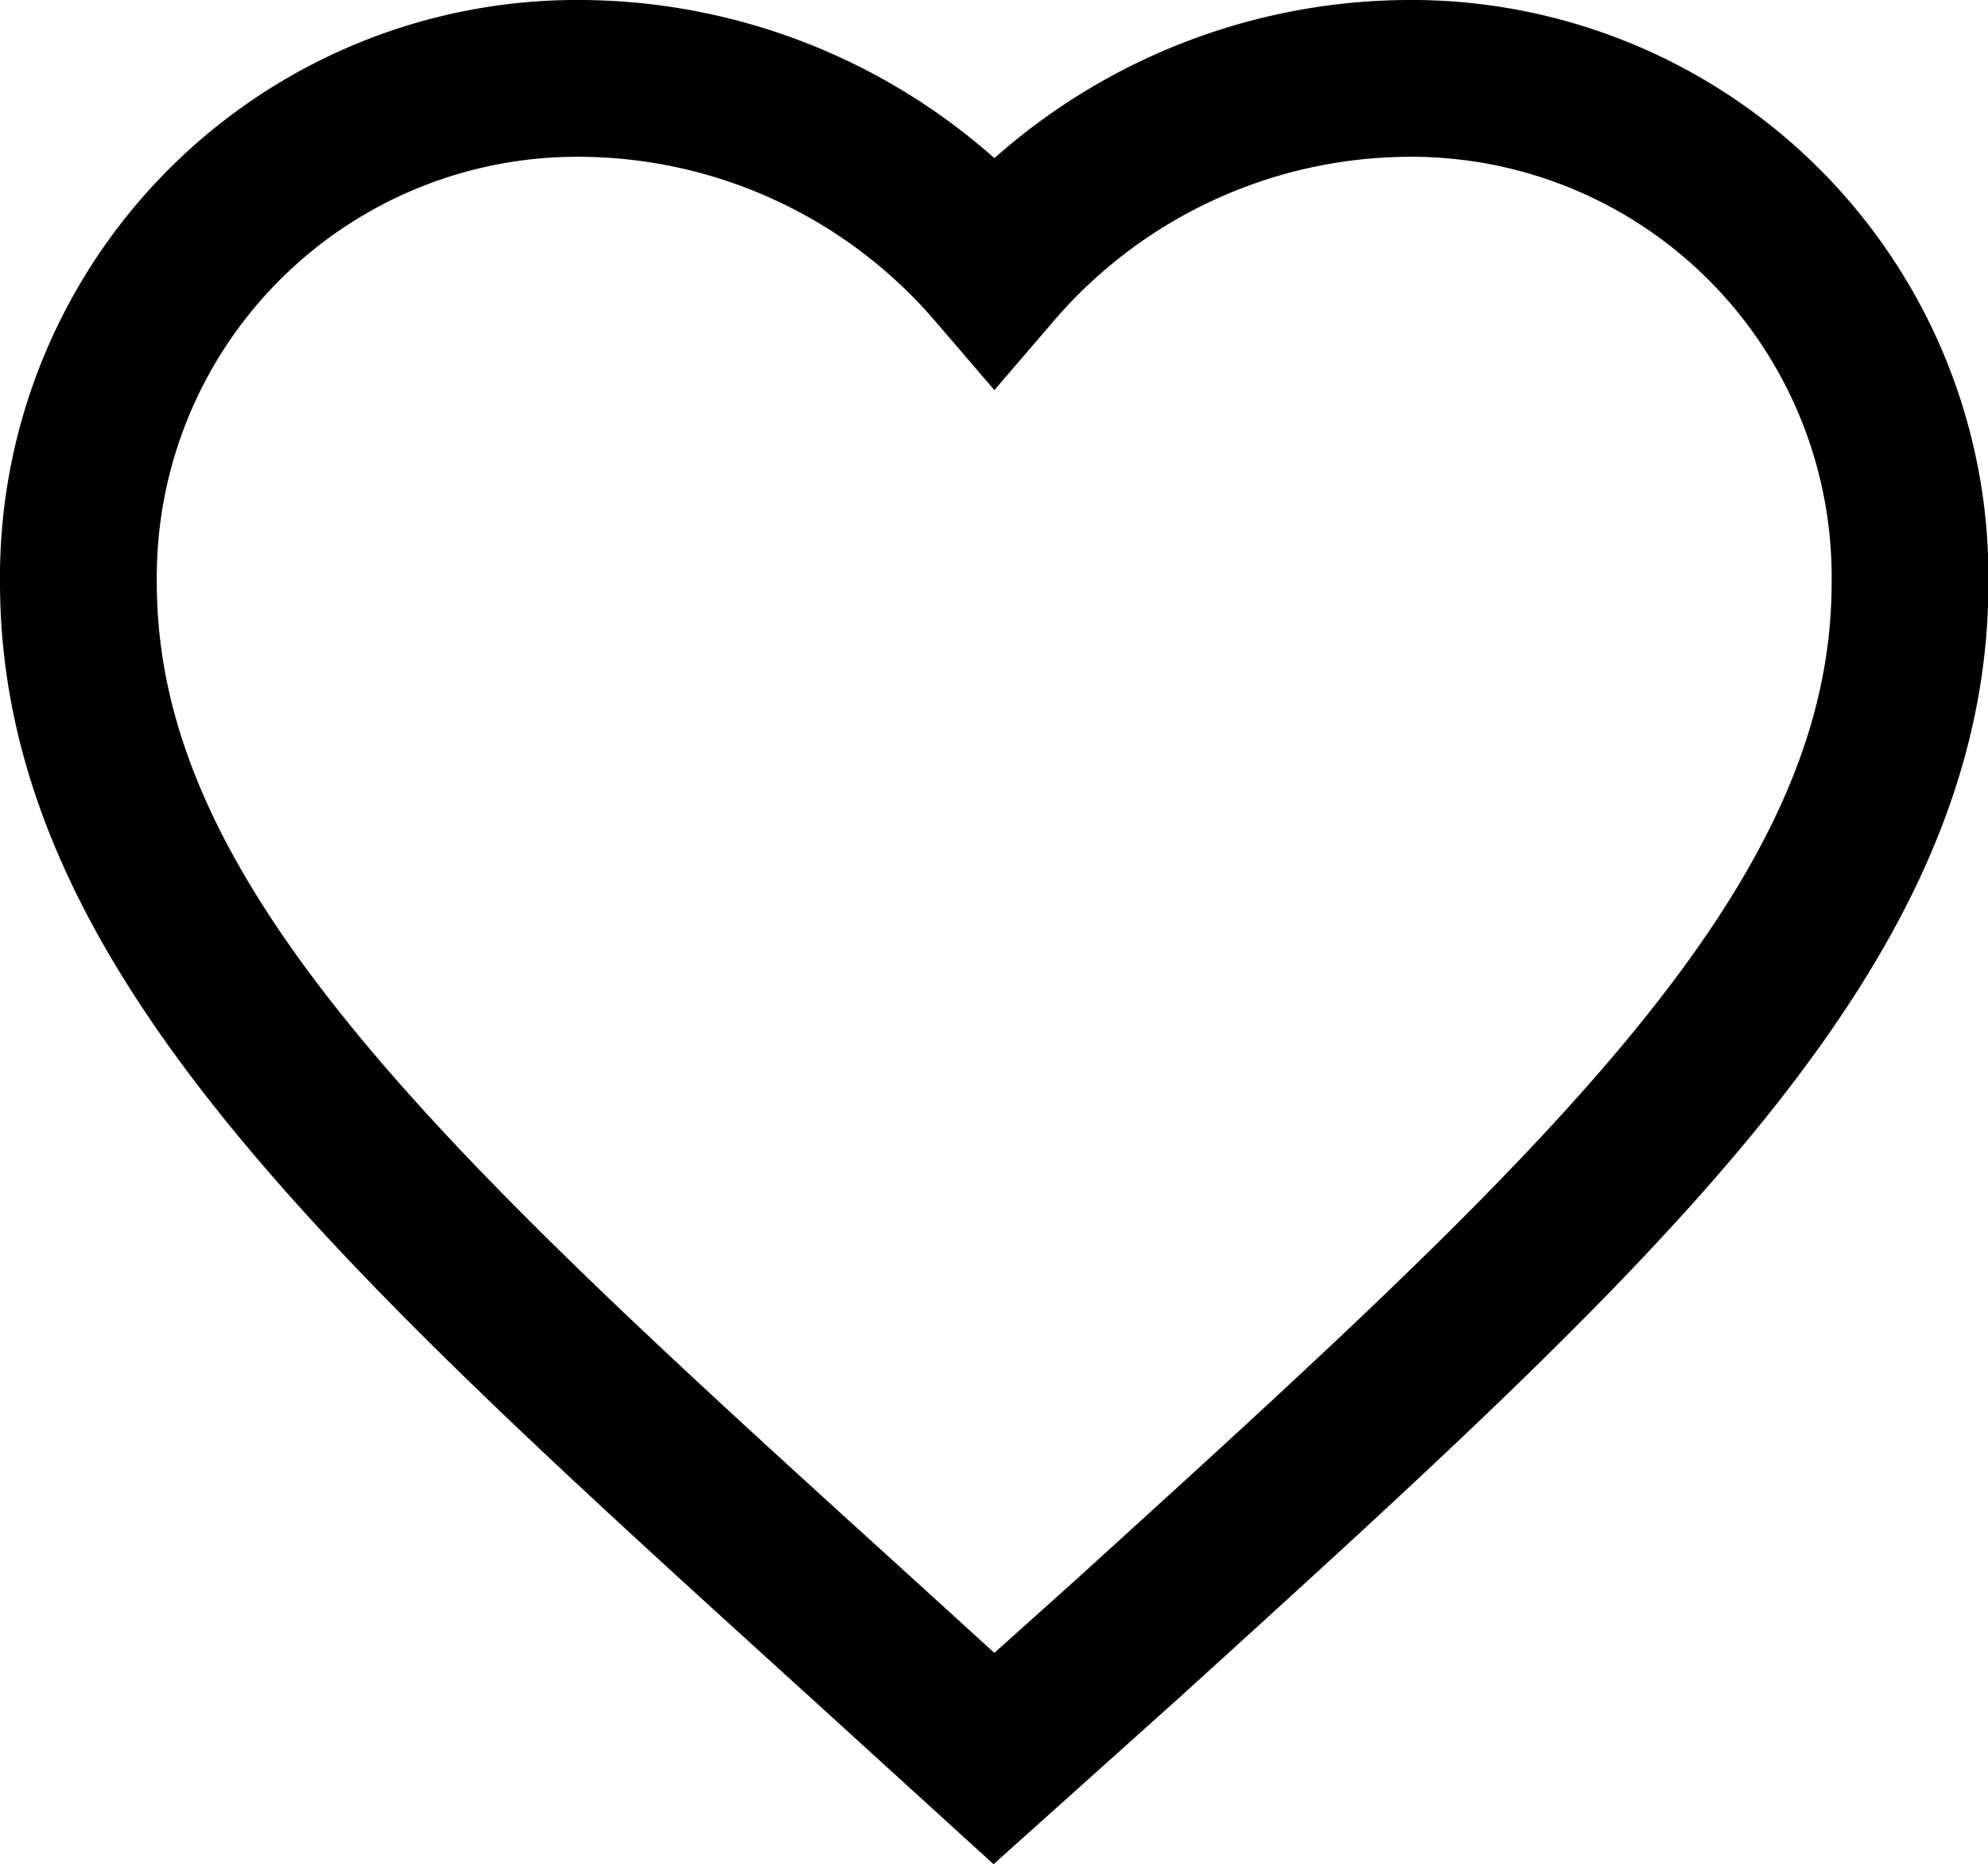 <svg height="16.645" viewBox="0 0 17.749 16.645" width="17.749" xmlns="http://www.w3.org/2000/svg">
    <path d="M11.174,19.5,9.989,18.421C5.779,14.6,3,12.086,3,9A4.452,4.452,0,0,1,7.5,4.5a4.9,4.9,0,0,1,3.678,1.708A4.9,4.9,0,0,1,14.853,4.5a4.452,4.452,0,0,1,4.5,4.5c0,3.09-2.779,5.608-6.989,9.433Z" data-name="Icon material-favorite"
        fill="none"
        id="Icon_material-favorite" stroke="#000" stroke-width="1.4" transform="translate(-2.3 -3.8)" />
</svg>
